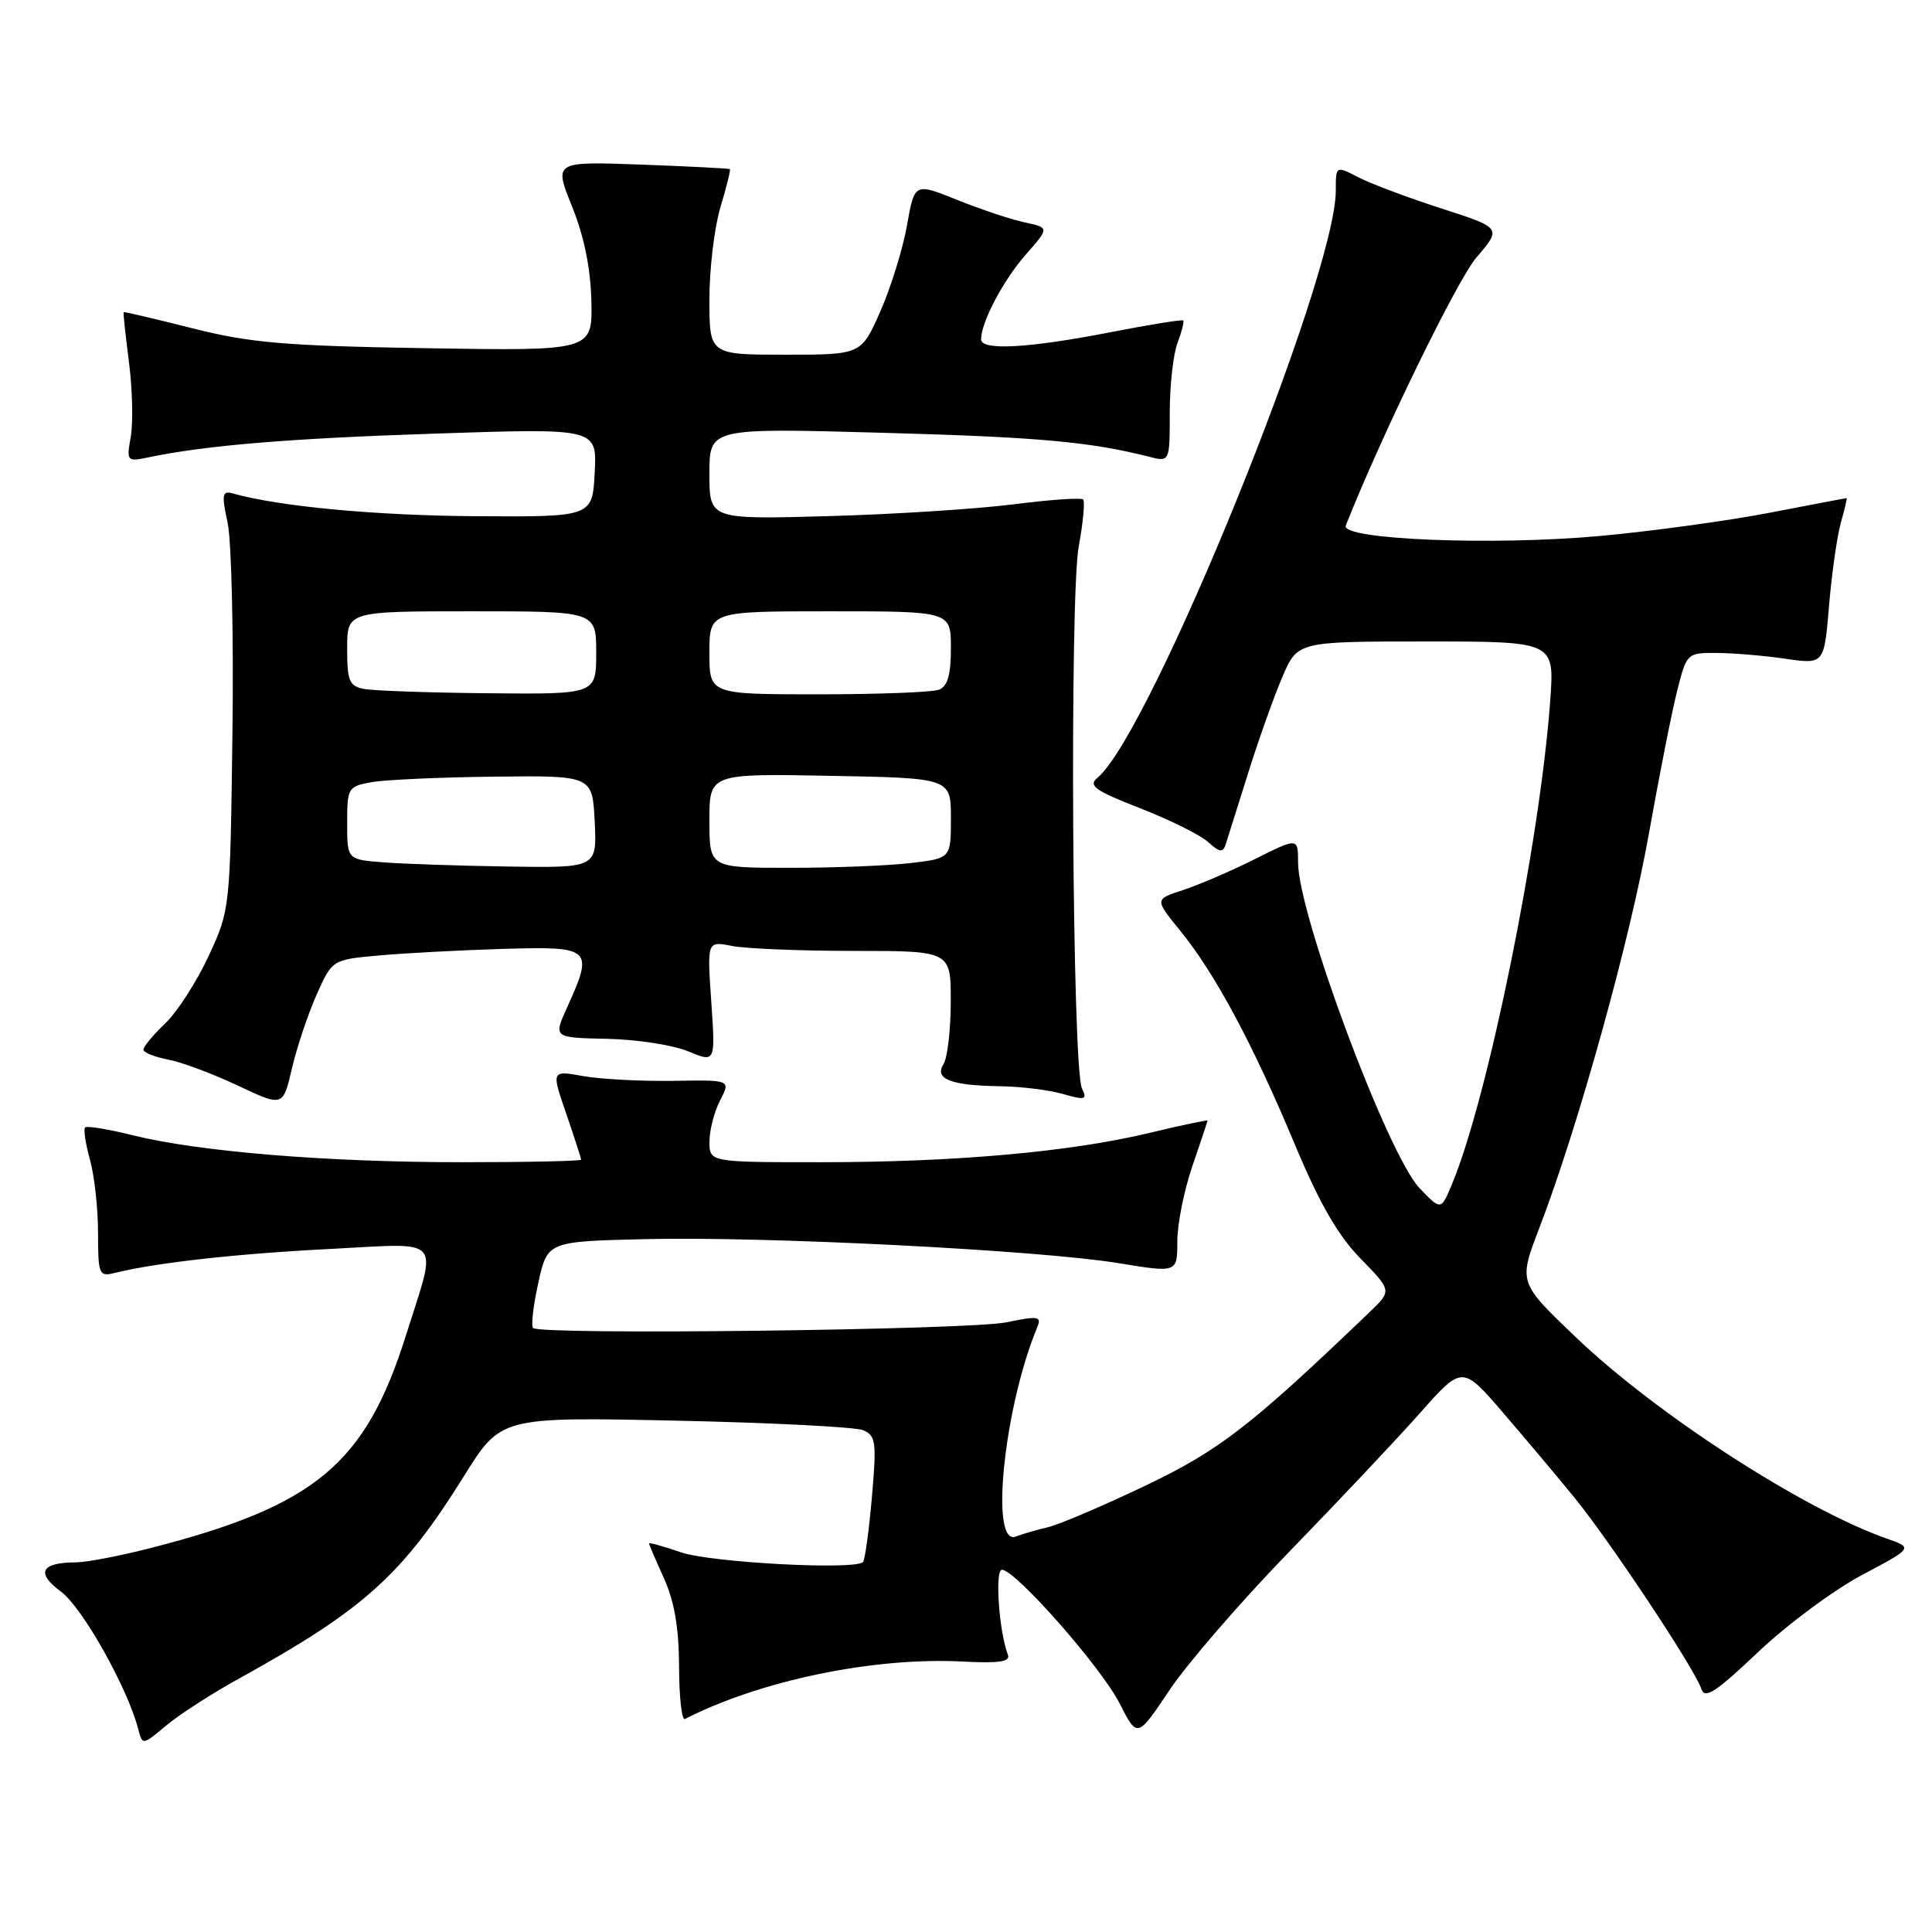 <?xml version="1.0" encoding="UTF-8" standalone="no"?>
<!DOCTYPE svg PUBLIC "-//W3C//DTD SVG 1.1//EN" "http://www.w3.org/Graphics/SVG/1.1/DTD/svg11.dtd" >
<svg xmlns="http://www.w3.org/2000/svg" xmlns:xlink="http://www.w3.org/1999/xlink" version="1.1" viewBox="0 0 256 256">
 <g >
 <path fill="currentColor"
d=" M 31.81 222.34 C 48.24 213.26 53.32 208.68 61.46 195.62 C 66.36 187.75 66.36 187.75 89.43 188.24 C 102.12 188.51 113.34 189.08 114.37 189.51 C 116.06 190.23 116.17 191.07 115.53 198.40 C 115.14 202.86 114.61 206.72 114.35 206.98 C 113.27 208.07 94.17 207.05 90.23 205.69 C 87.90 204.89 86.00 204.36 86.00 204.51 C 86.00 204.66 86.89 206.74 87.98 209.14 C 89.36 212.19 89.96 215.70 89.98 220.83 C 89.99 224.87 90.34 227.99 90.75 227.78 C 100.71 222.68 115.74 219.56 127.49 220.16 C 132.38 220.42 133.91 220.19 133.55 219.26 C 132.38 216.23 131.80 208.00 132.76 208.00 C 134.54 208.00 145.91 220.91 148.35 225.70 C 150.70 230.33 150.70 230.33 154.99 223.91 C 157.35 220.39 164.52 212.10 170.94 205.50 C 177.35 198.90 185.11 190.67 188.18 187.21 C 193.76 180.92 193.76 180.92 199.18 187.21 C 202.16 190.67 206.43 195.75 208.67 198.50 C 213.41 204.33 224.62 221.23 225.43 223.77 C 225.88 225.19 227.30 224.27 232.96 218.91 C 236.79 215.27 242.99 210.68 246.72 208.70 C 253.50 205.10 253.50 205.10 250.00 203.87 C 238.93 199.98 219.47 187.38 208.85 177.23 C 201.20 169.93 201.20 169.93 203.97 162.71 C 209.08 149.42 215.97 124.63 218.48 110.50 C 219.85 102.80 221.54 94.25 222.24 91.50 C 223.50 86.54 223.54 86.50 227.50 86.52 C 229.70 86.53 233.80 86.88 236.60 87.29 C 241.71 88.03 241.71 88.03 242.36 80.24 C 242.72 75.96 243.43 71.00 243.93 69.23 C 244.44 67.45 244.78 66.00 244.68 66.00 C 244.58 66.00 240.00 66.88 234.50 67.94 C 229.00 69.00 218.88 70.39 212.00 71.02 C 197.79 72.32 177.59 71.50 178.32 69.64 C 183.15 57.47 193.09 37.09 195.64 34.11 C 198.99 30.20 198.99 30.20 190.96 27.61 C 186.55 26.19 181.60 24.33 179.97 23.48 C 177.00 21.95 177.00 21.95 177.00 25.25 C 177.00 36.76 152.46 97.23 145.41 103.07 C 144.16 104.11 145.09 104.76 151.06 107.09 C 154.98 108.62 159.04 110.63 160.08 111.57 C 161.60 112.95 162.04 113.01 162.41 111.89 C 162.65 111.12 163.99 106.88 165.38 102.45 C 166.77 98.02 168.81 92.28 169.92 89.70 C 171.93 85.00 171.93 85.00 188.95 85.00 C 205.97 85.00 205.97 85.00 205.42 92.75 C 204.07 111.50 197.17 145.49 192.39 156.92 C 190.94 160.40 190.94 160.40 188.11 157.45 C 183.91 153.08 172.00 121.16 172.00 114.28 C 172.00 110.97 172.00 110.97 166.25 113.85 C 163.09 115.43 158.81 117.27 156.75 117.94 C 152.99 119.16 152.99 119.16 156.39 123.33 C 160.98 128.96 166.00 138.32 171.52 151.52 C 174.83 159.45 177.27 163.68 180.27 166.76 C 184.44 171.02 184.44 171.02 181.47 173.87 C 165.70 188.99 161.57 192.19 151.68 196.90 C 146.08 199.57 140.30 202.03 138.84 202.37 C 137.38 202.71 135.47 203.27 134.59 203.60 C 131.13 204.93 133.03 186.48 137.44 175.87 C 138.05 174.41 137.59 174.34 133.31 175.22 C 128.37 176.23 71.59 176.92 70.64 175.97 C 70.35 175.69 70.66 172.99 71.33 169.97 C 72.54 164.50 72.54 164.50 85.52 164.19 C 101.43 163.81 137.72 165.65 148.25 167.38 C 156.00 168.65 156.00 168.65 156.00 164.48 C 156.00 162.19 156.90 157.70 158.00 154.50 C 159.10 151.30 160.00 148.59 160.00 148.48 C 160.00 148.37 156.51 149.11 152.25 150.13 C 141.78 152.64 126.50 154.00 108.75 154.00 C 94.00 154.00 94.00 154.00 94.01 151.25 C 94.01 149.74 94.65 147.28 95.42 145.80 C 96.83 143.09 96.83 143.09 89.17 143.22 C 84.95 143.28 79.60 143.00 77.28 142.59 C 73.05 141.83 73.05 141.83 75.03 147.57 C 76.11 150.73 77.00 153.47 77.00 153.66 C 77.00 153.85 69.88 154.00 61.17 154.00 C 43.37 154.00 26.39 152.61 17.60 150.43 C 14.36 149.62 11.51 149.16 11.28 149.39 C 11.04 149.62 11.33 151.54 11.92 153.66 C 12.51 155.77 12.99 160.14 12.99 163.36 C 13.00 168.93 13.11 169.19 15.25 168.66 C 20.69 167.31 31.48 166.11 43.79 165.49 C 58.95 164.72 57.99 163.62 53.77 177.00 C 48.42 193.98 41.79 199.51 20.09 205.09 C 16.01 206.14 11.51 207.01 10.09 207.02 C 5.41 207.04 4.71 208.41 8.08 210.90 C 10.91 212.99 16.88 223.60 18.31 229.09 C 18.88 231.27 18.88 231.27 22.00 228.66 C 23.71 227.21 28.12 224.37 31.81 222.34 Z  M 41.94 131.83 C 44.02 127.16 44.02 127.16 50.26 126.60 C 53.69 126.29 61.11 125.90 66.75 125.73 C 78.41 125.39 78.70 125.65 75.14 133.50 C 73.32 137.50 73.32 137.50 80.45 137.65 C 84.38 137.73 89.21 138.48 91.19 139.31 C 94.80 140.81 94.80 140.81 94.25 132.75 C 93.69 124.69 93.69 124.69 96.97 125.34 C 98.77 125.70 106.04 126.00 113.12 126.00 C 126.00 126.00 126.00 126.00 125.98 132.75 C 125.98 136.46 125.54 140.17 125.02 141.00 C 123.77 142.97 125.98 143.84 132.51 143.93 C 135.26 143.97 139.01 144.43 140.85 144.96 C 143.81 145.81 144.09 145.72 143.36 144.21 C 142.08 141.53 141.71 79.02 142.94 72.39 C 143.52 69.24 143.78 66.45 143.52 66.18 C 143.25 65.92 139.09 66.21 134.27 66.83 C 129.45 67.44 118.41 68.15 109.75 68.39 C 94.00 68.83 94.00 68.83 94.00 62.77 C 94.00 56.71 94.00 56.71 116.75 57.34 C 137.54 57.91 144.44 58.53 152.25 60.52 C 155.00 61.22 155.00 61.22 155.00 54.67 C 155.00 51.07 155.46 46.91 156.03 45.43 C 156.59 43.94 156.93 42.60 156.78 42.46 C 156.63 42.32 152.22 43.03 147.00 44.05 C 136.22 46.14 130.00 46.48 130.00 44.97 C 130.00 42.70 132.92 37.16 135.90 33.76 C 139.06 30.17 139.06 30.17 135.78 29.47 C 133.98 29.09 129.95 27.74 126.84 26.49 C 121.18 24.21 121.18 24.21 120.18 29.87 C 119.63 32.98 118.04 38.11 116.65 41.26 C 114.11 47.00 114.11 47.00 104.06 47.00 C 94.00 47.00 94.00 47.00 94.00 39.66 C 94.00 35.62 94.66 30.13 95.46 27.46 C 96.27 24.78 96.83 22.51 96.71 22.41 C 96.60 22.32 91.30 22.04 84.94 21.81 C 73.39 21.39 73.39 21.39 75.80 27.36 C 77.40 31.32 78.26 35.55 78.36 39.91 C 78.50 46.50 78.50 46.50 56.50 46.14 C 37.72 45.83 33.18 45.44 25.50 43.50 C 20.55 42.25 16.45 41.29 16.38 41.36 C 16.31 41.44 16.63 44.42 17.09 48.00 C 17.55 51.58 17.65 56.01 17.33 57.86 C 16.75 61.12 16.82 61.20 19.62 60.61 C 27.27 59.01 38.32 58.09 57.80 57.45 C 79.11 56.74 79.11 56.74 78.80 62.62 C 78.50 68.50 78.50 68.50 63.00 68.40 C 49.75 68.31 37.05 67.12 30.86 65.39 C 29.43 64.99 29.35 65.48 30.17 69.33 C 30.68 71.75 30.97 84.25 30.80 97.12 C 30.50 120.41 30.49 120.52 27.66 126.65 C 26.09 130.03 23.51 134.06 21.91 135.59 C 20.31 137.12 19.00 138.69 19.00 139.08 C 19.00 139.46 20.46 140.05 22.25 140.39 C 24.04 140.73 28.20 142.28 31.50 143.84 C 37.50 146.67 37.50 146.67 38.68 141.58 C 39.33 138.79 40.80 134.40 41.94 131.83 Z  M 50.75 114.26 C 46.00 113.89 46.00 113.89 46.00 109.06 C 46.00 104.39 46.11 104.20 49.25 103.64 C 51.04 103.32 58.35 102.99 65.50 102.91 C 78.50 102.76 78.50 102.76 78.80 108.88 C 79.10 115.00 79.10 115.00 67.30 114.82 C 60.81 114.72 53.36 114.47 50.75 114.26 Z  M 94.00 108.75 C 94.00 102.50 94.00 102.50 110.00 102.80 C 126.00 103.10 126.00 103.10 126.00 108.41 C 126.00 113.72 126.00 113.72 120.75 114.35 C 117.86 114.70 110.66 114.99 104.75 114.99 C 94.00 115.00 94.00 115.00 94.00 108.75 Z  M 48.25 91.29 C 46.28 90.91 46.00 90.25 46.00 85.93 C 46.00 81.00 46.00 81.00 62.50 81.00 C 79.00 81.00 79.00 81.00 79.00 86.50 C 79.00 92.00 79.00 92.00 64.75 91.86 C 56.91 91.79 49.49 91.53 48.25 91.29 Z  M 94.00 86.50 C 94.00 81.00 94.00 81.00 110.00 81.00 C 126.00 81.00 126.00 81.00 126.00 85.89 C 126.00 89.43 125.56 90.95 124.42 91.39 C 123.55 91.73 116.35 92.00 108.42 92.00 C 94.00 92.00 94.00 92.00 94.00 86.50 Z "/>
</g>
</svg>